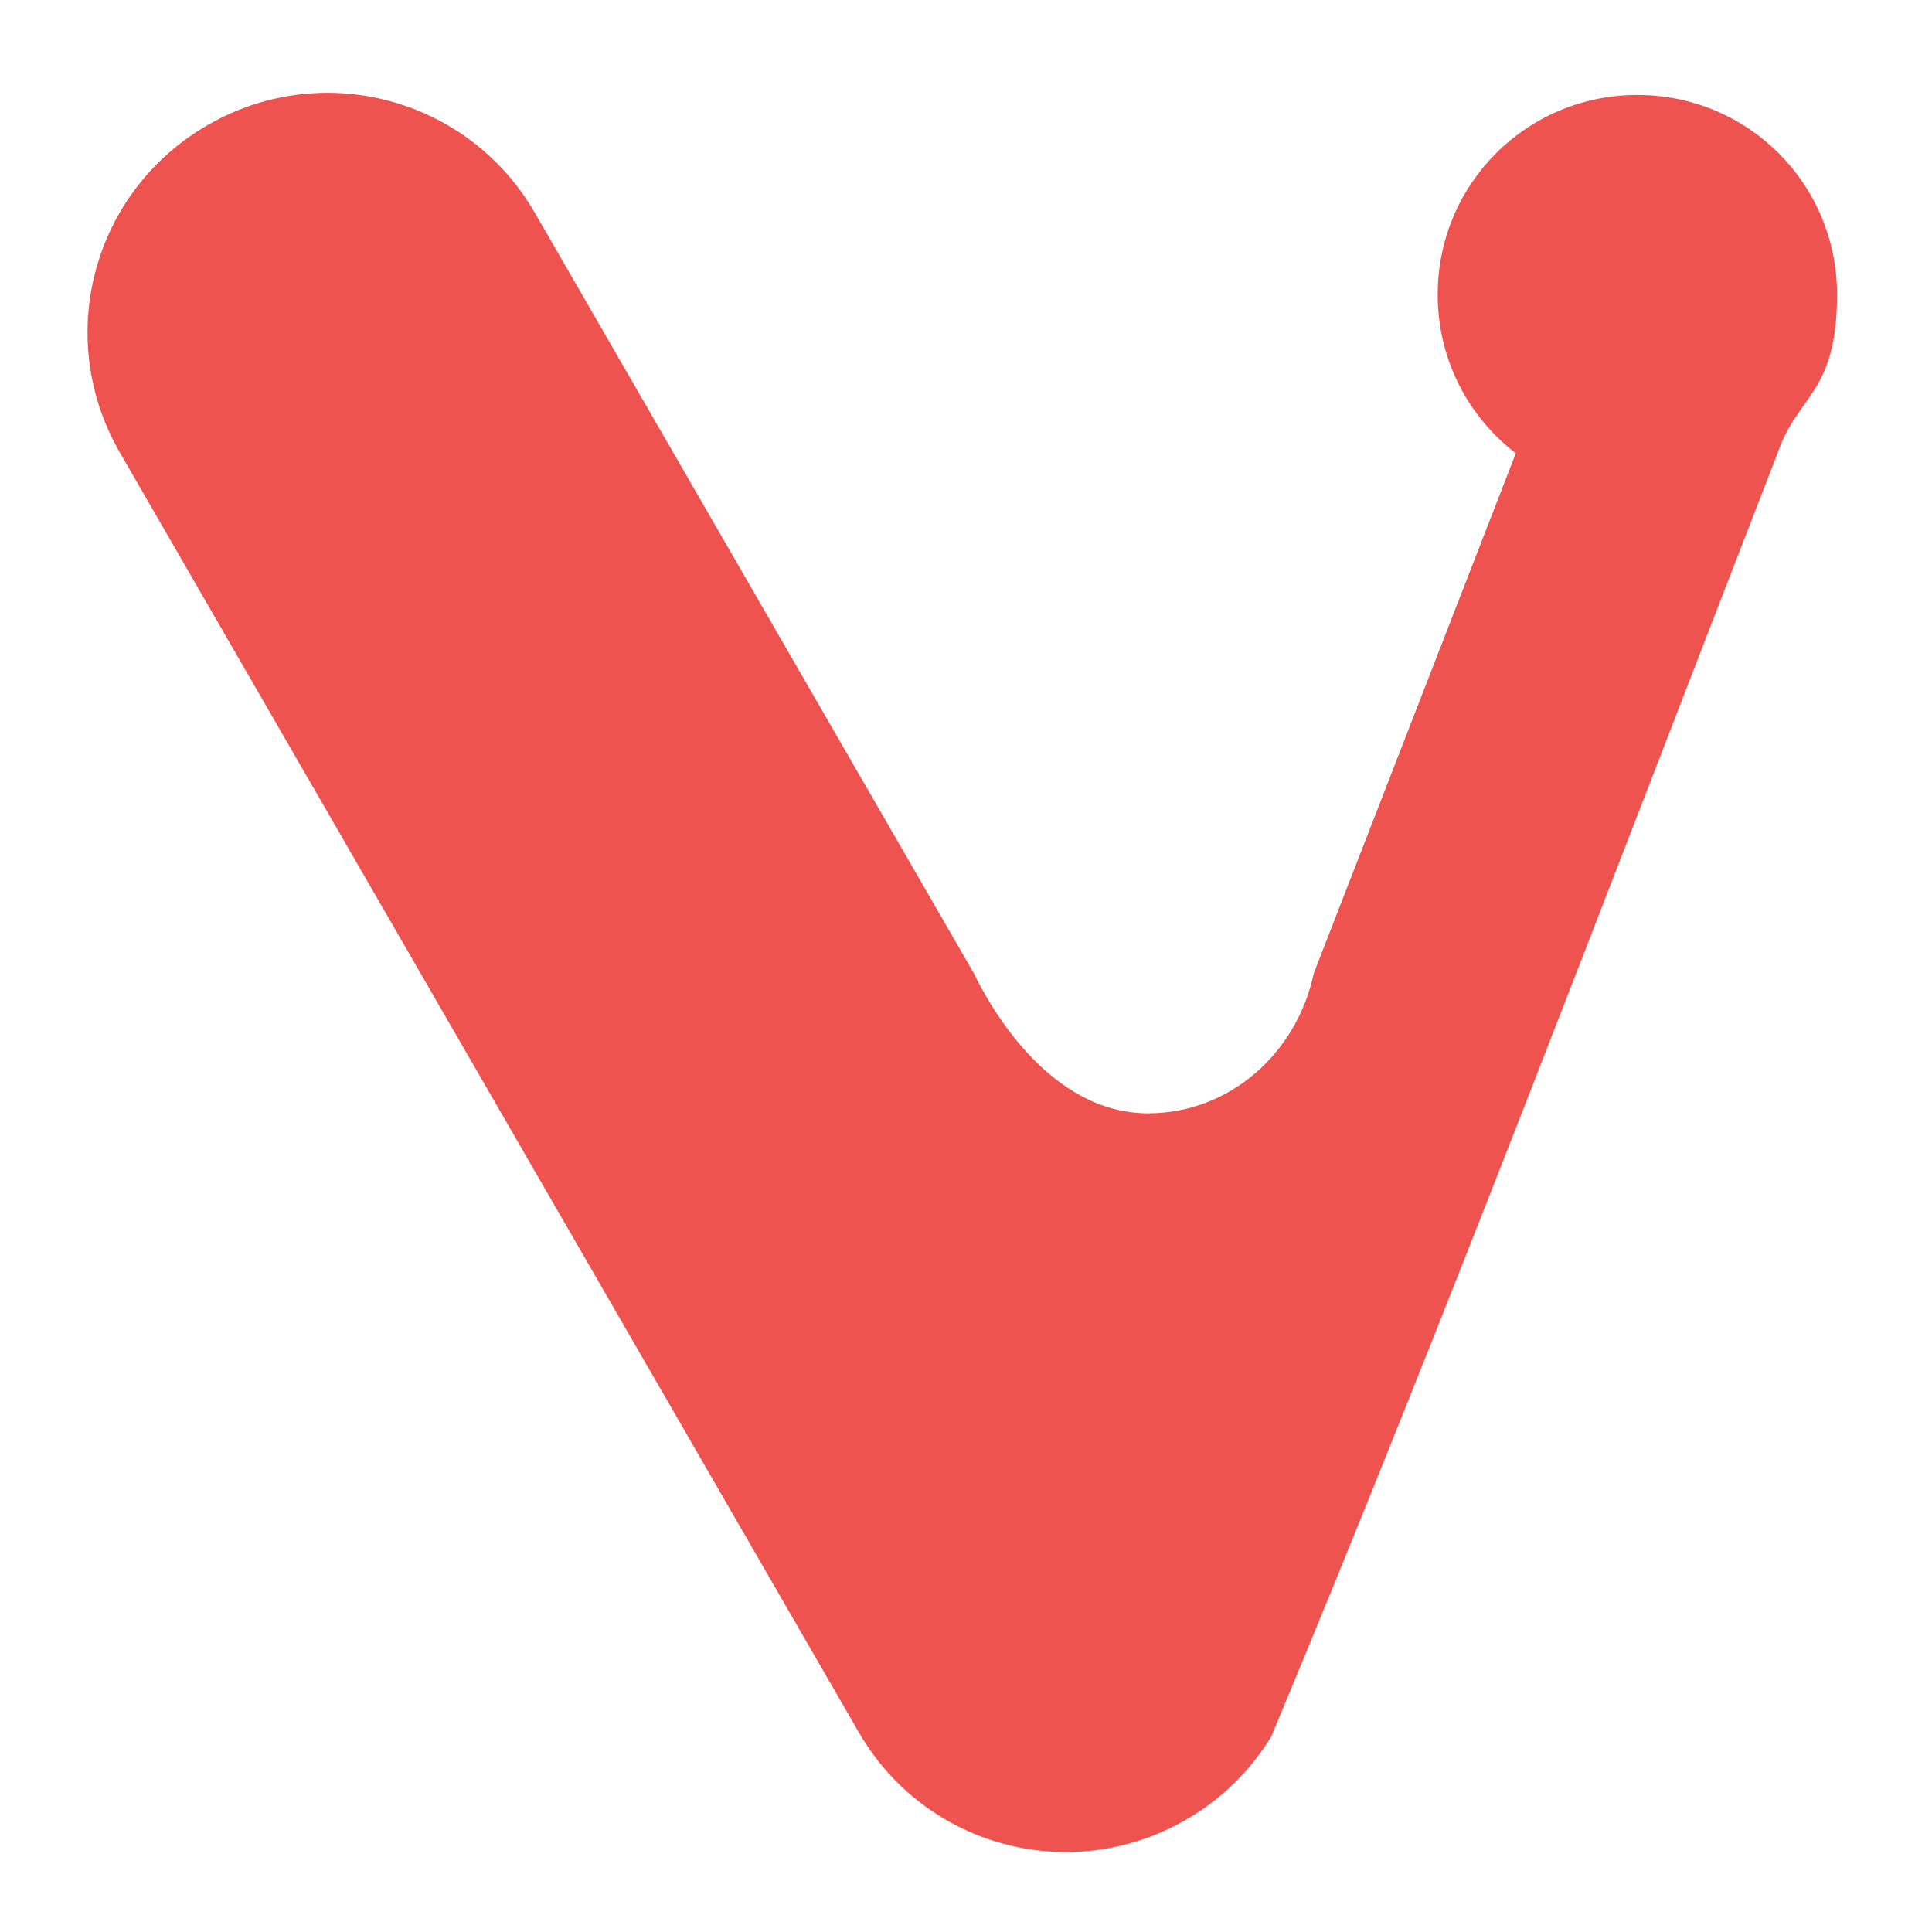 <?xml version="1.0" encoding="UTF-8"?>
<svg xmlns="http://www.w3.org/2000/svg" xmlns:xlink="http://www.w3.org/1999/xlink" width="48px" height="48px" viewBox="0 0 48 48" version="1.1">
<g id="surface1">
<path style=" stroke:none;fill-rule:nonzero;fill:rgb(93.725%,32.549%,31.373%);fill-opacity:1;" d="M 8.117 2.305 C 7.113 2.309 6.094 2.566 5.156 3.109 C 2.301 4.758 1.328 8.383 2.977 11.242 L 21.332 43.031 C 22.98 45.891 26.609 46.859 29.465 45.211 C 30.367 44.691 31.082 43.969 31.586 43.141 C 35.902 32.793 40.043 21.863 44.152 11.289 C 44.648 9.801 45.641 9.801 45.641 7.32 C 45.641 4.57 43.43 2.359 40.68 2.359 C 37.93 2.359 35.719 4.57 35.719 7.32 C 35.719 8.93 36.477 10.355 37.66 11.262 L 32.641 24.18 C 32.219 26.176 30.543 27.66 28.523 27.66 C 26.043 27.66 24.555 24.93 24.199 24.188 L 13.289 5.289 C 12.18 3.367 10.18 2.301 8.117 2.305 Z M 8.117 2.305 "/>
</g>
</svg>

